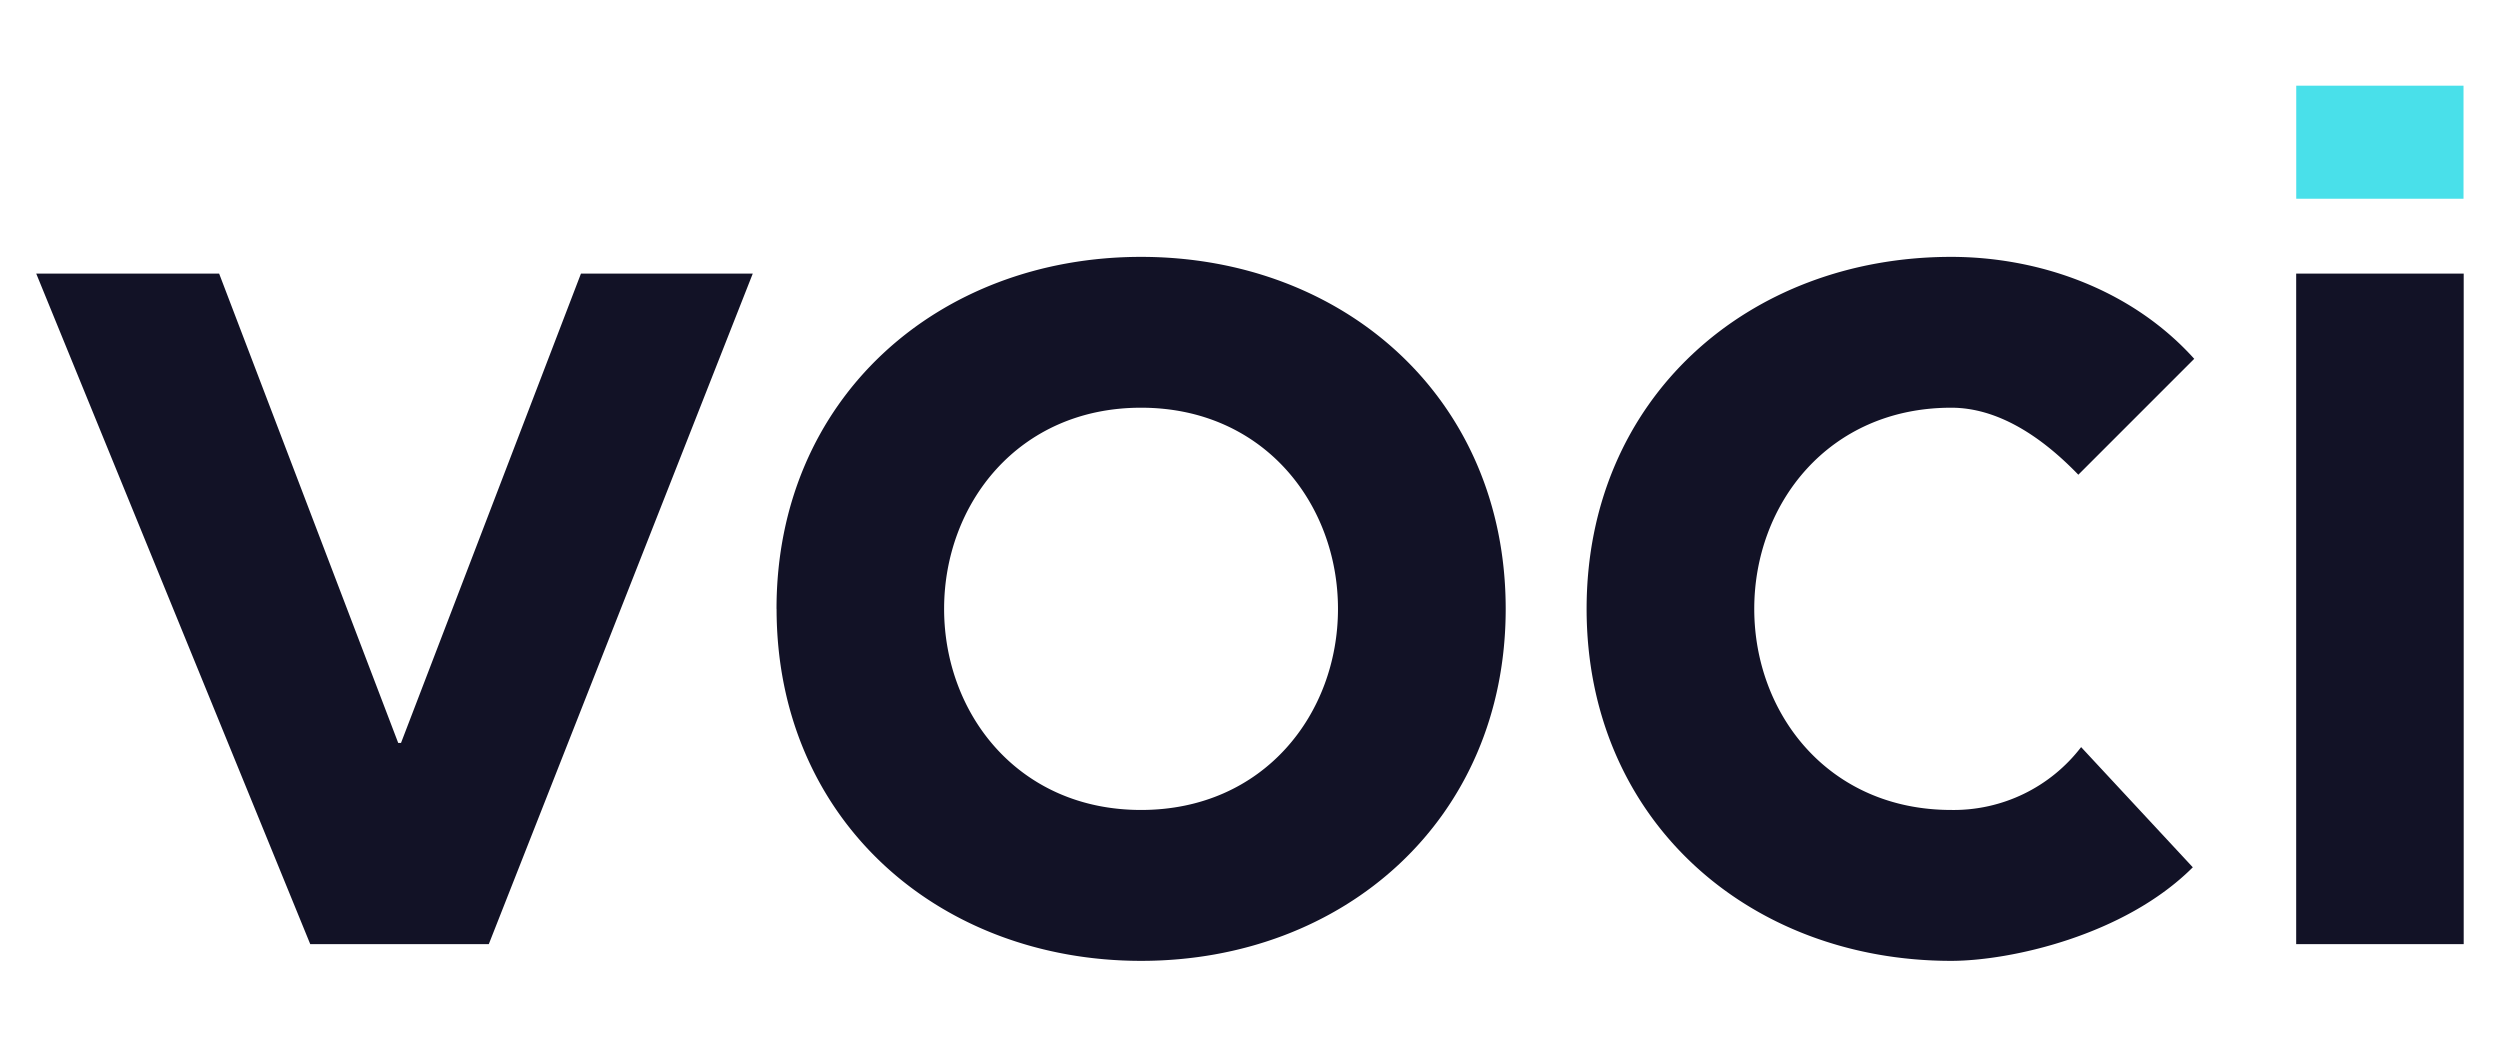 <svg id="Layer_1" data-name="Layer 1" xmlns="http://www.w3.org/2000/svg" viewBox="0 0 402.92 168.67"><defs><style>.cls-1{fill:#121226;}.cls-2{fill:#49e0ea;}</style></defs><path class="cls-1" d="M370.07,152.16h27V44.1h-27ZM353.64,57.83C343.29,46.35,328.2,41.4,314.47,41.4c-32.65,0-58.76,22.73-58.76,56.73s26.11,56.73,58.76,56.73c9.46,0,27.91-4.05,38.94-15.08l-18-19.37a25.88,25.88,0,0,1-20.93,10.13c-19.81,0-31.75-15.52-31.75-32.41s11.94-32.42,31.75-32.42c7.21,0,14.18,4.27,20.48,10.8ZM152.16,98.13c0-16.89,11.94-32.42,31.74-32.42s31.74,15.53,31.74,32.42-11.93,32.41-31.74,32.41S152.16,115,152.16,98.13m-27,0c0,34,26.11,56.73,58.75,56.73s58.76-22.74,58.76-56.73S216.55,41.4,183.9,41.4s-58.75,22.73-58.75,56.73M50,152.16H78.78L121.32,44.1H93.63l-29,75.64h-.45L35.32,44.1H5.84Z"/><rect class="cls-2" x="370.08" y="13.81" width="26.96" height="18.22"/></svg>